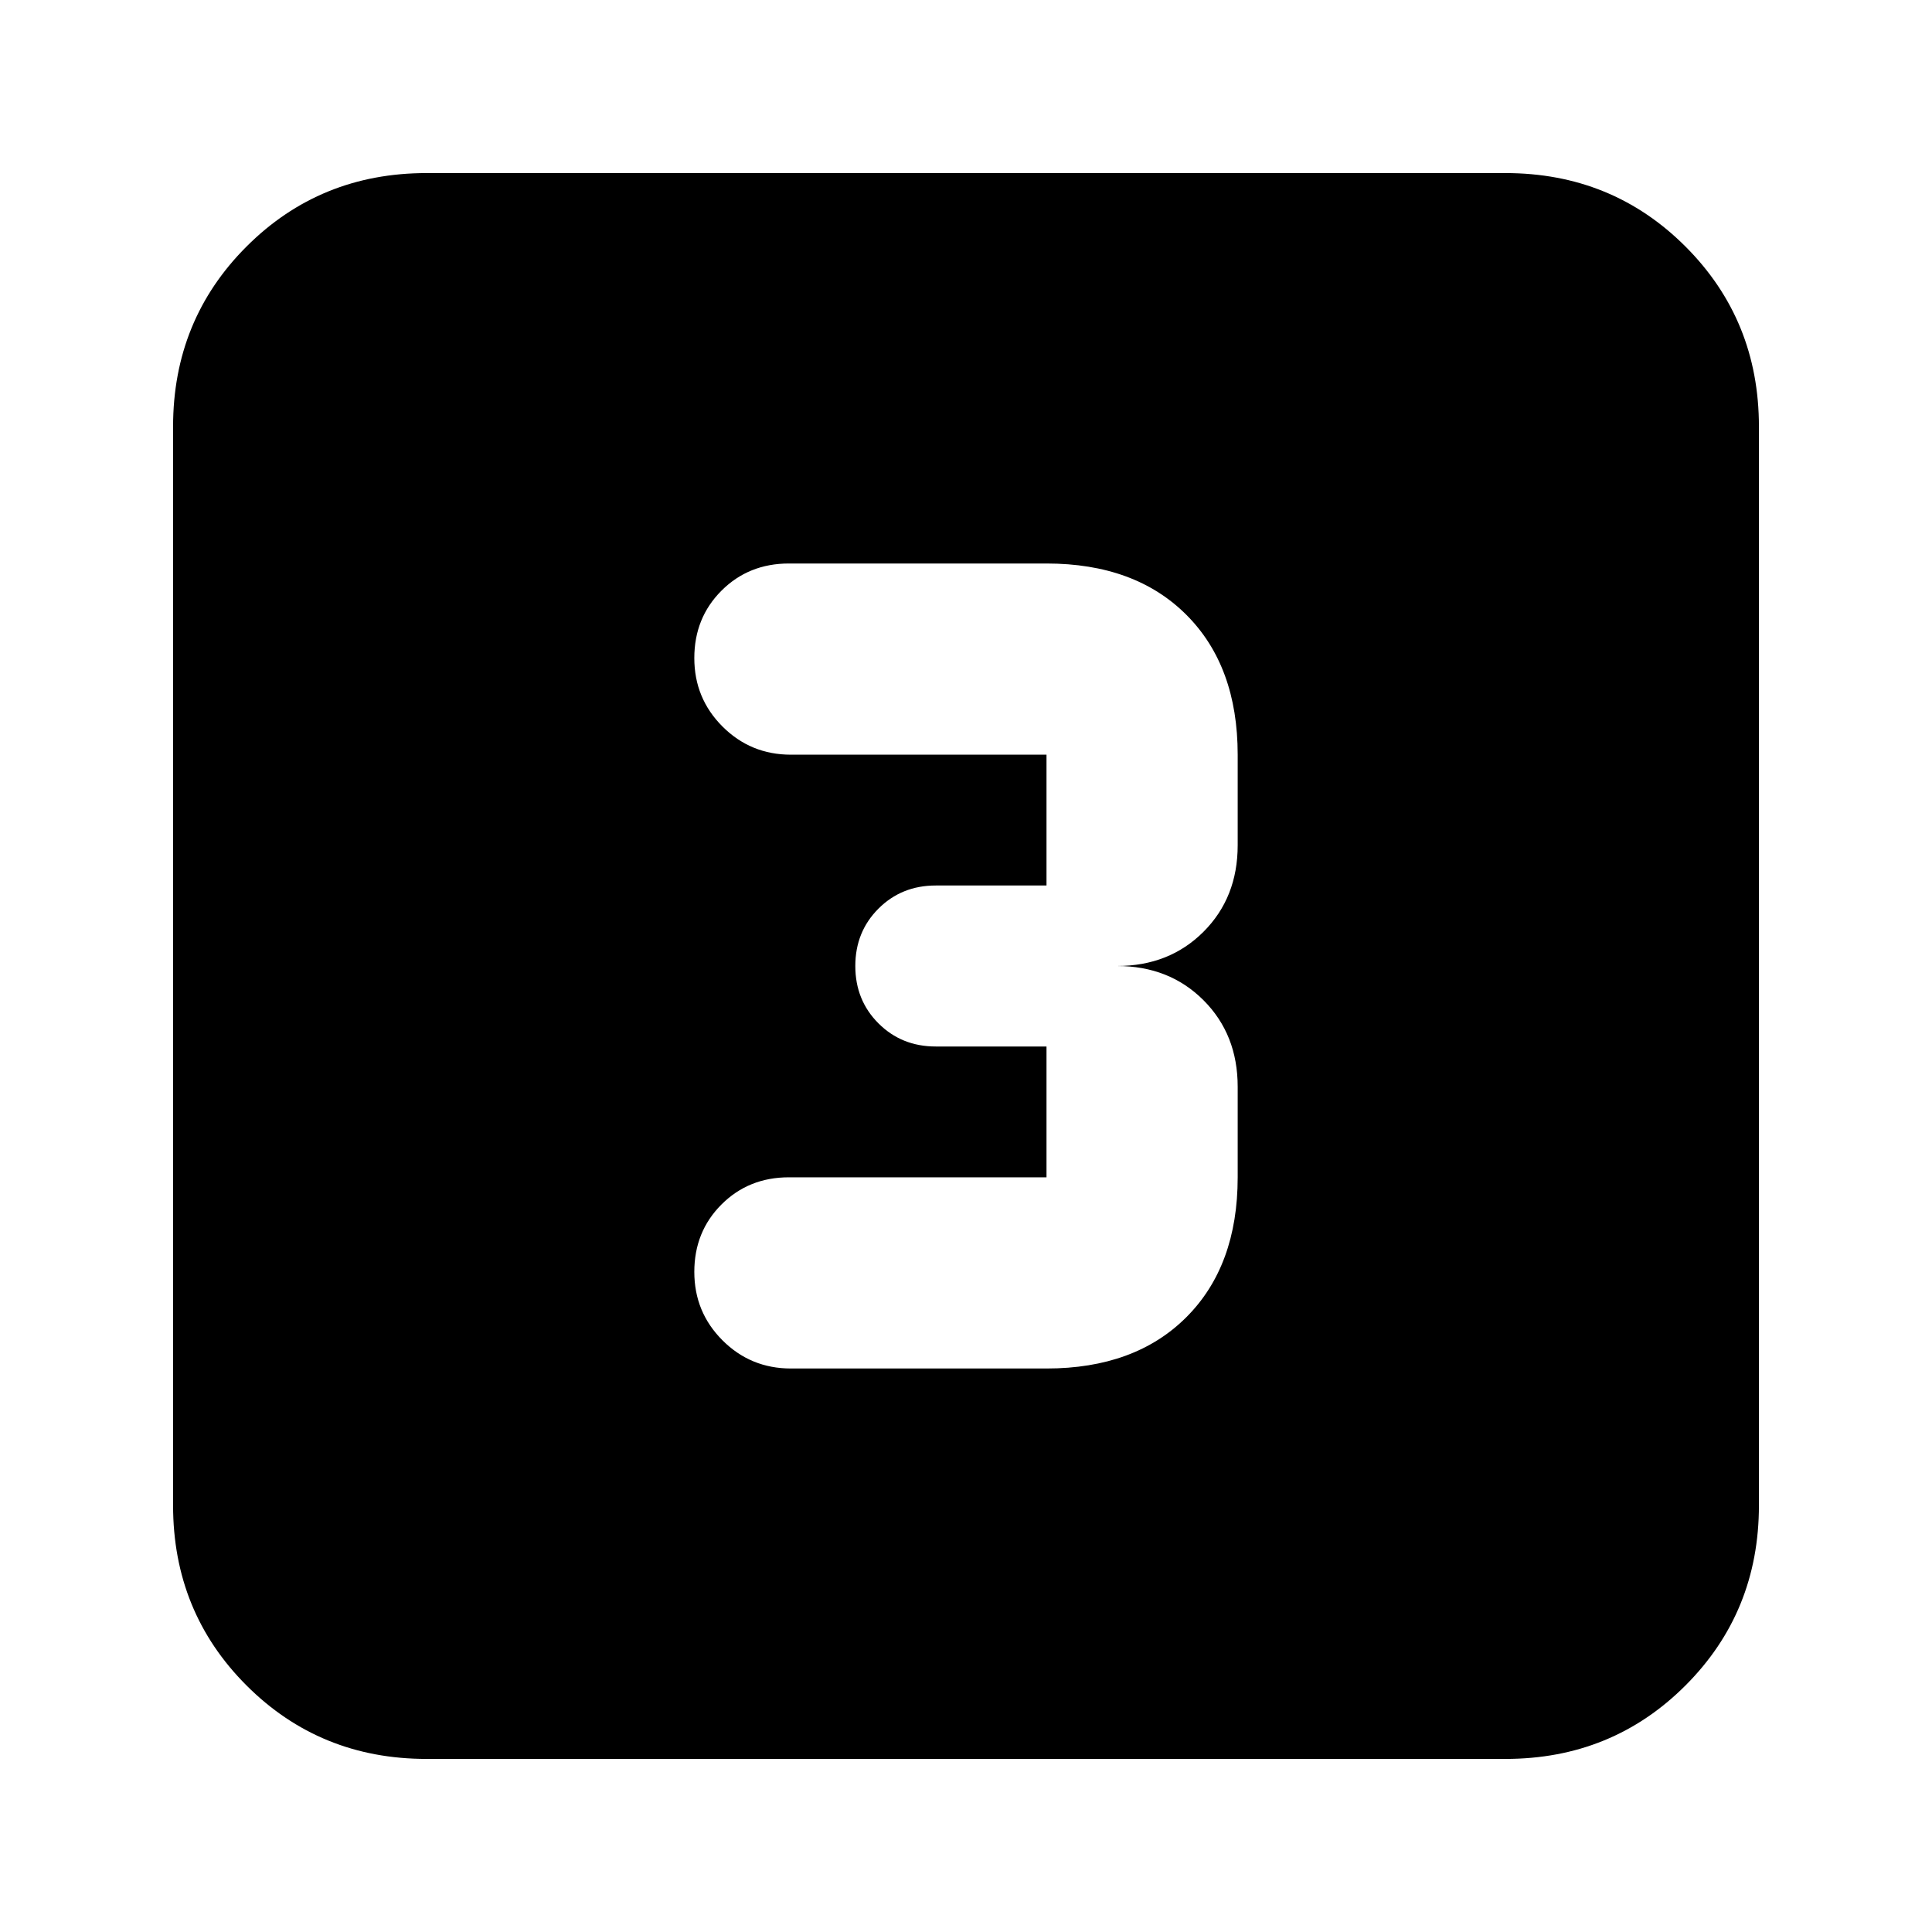 <svg xmlns="http://www.w3.org/2000/svg" height="24" viewBox="0 -960 960 960" width="24"><path d="M520-280q44 0 69.5-25.5T615-375v-45q0-26-17-43t-43-17q26 0 43-17t17-43v-45q0-44-25.5-69.5T520-680H392q-20 0-33.5 13.5T345-633q0 20 14 34t34 14h127v65h-55q-17 0-28.5 11.5T425-480q0 17 11.5 28.5T465-440h55v65H392q-20 0-33.5 13.5T345-328q0 20 14 34t34 14h127ZM212-86q-53 0-89.5-36.5T86-212v-536q0-53 36.5-89.5T212-874h536q53 0 89.5 36.5T874-748v536q0 53-36.5 89.5T748-86H212Z"/></svg>